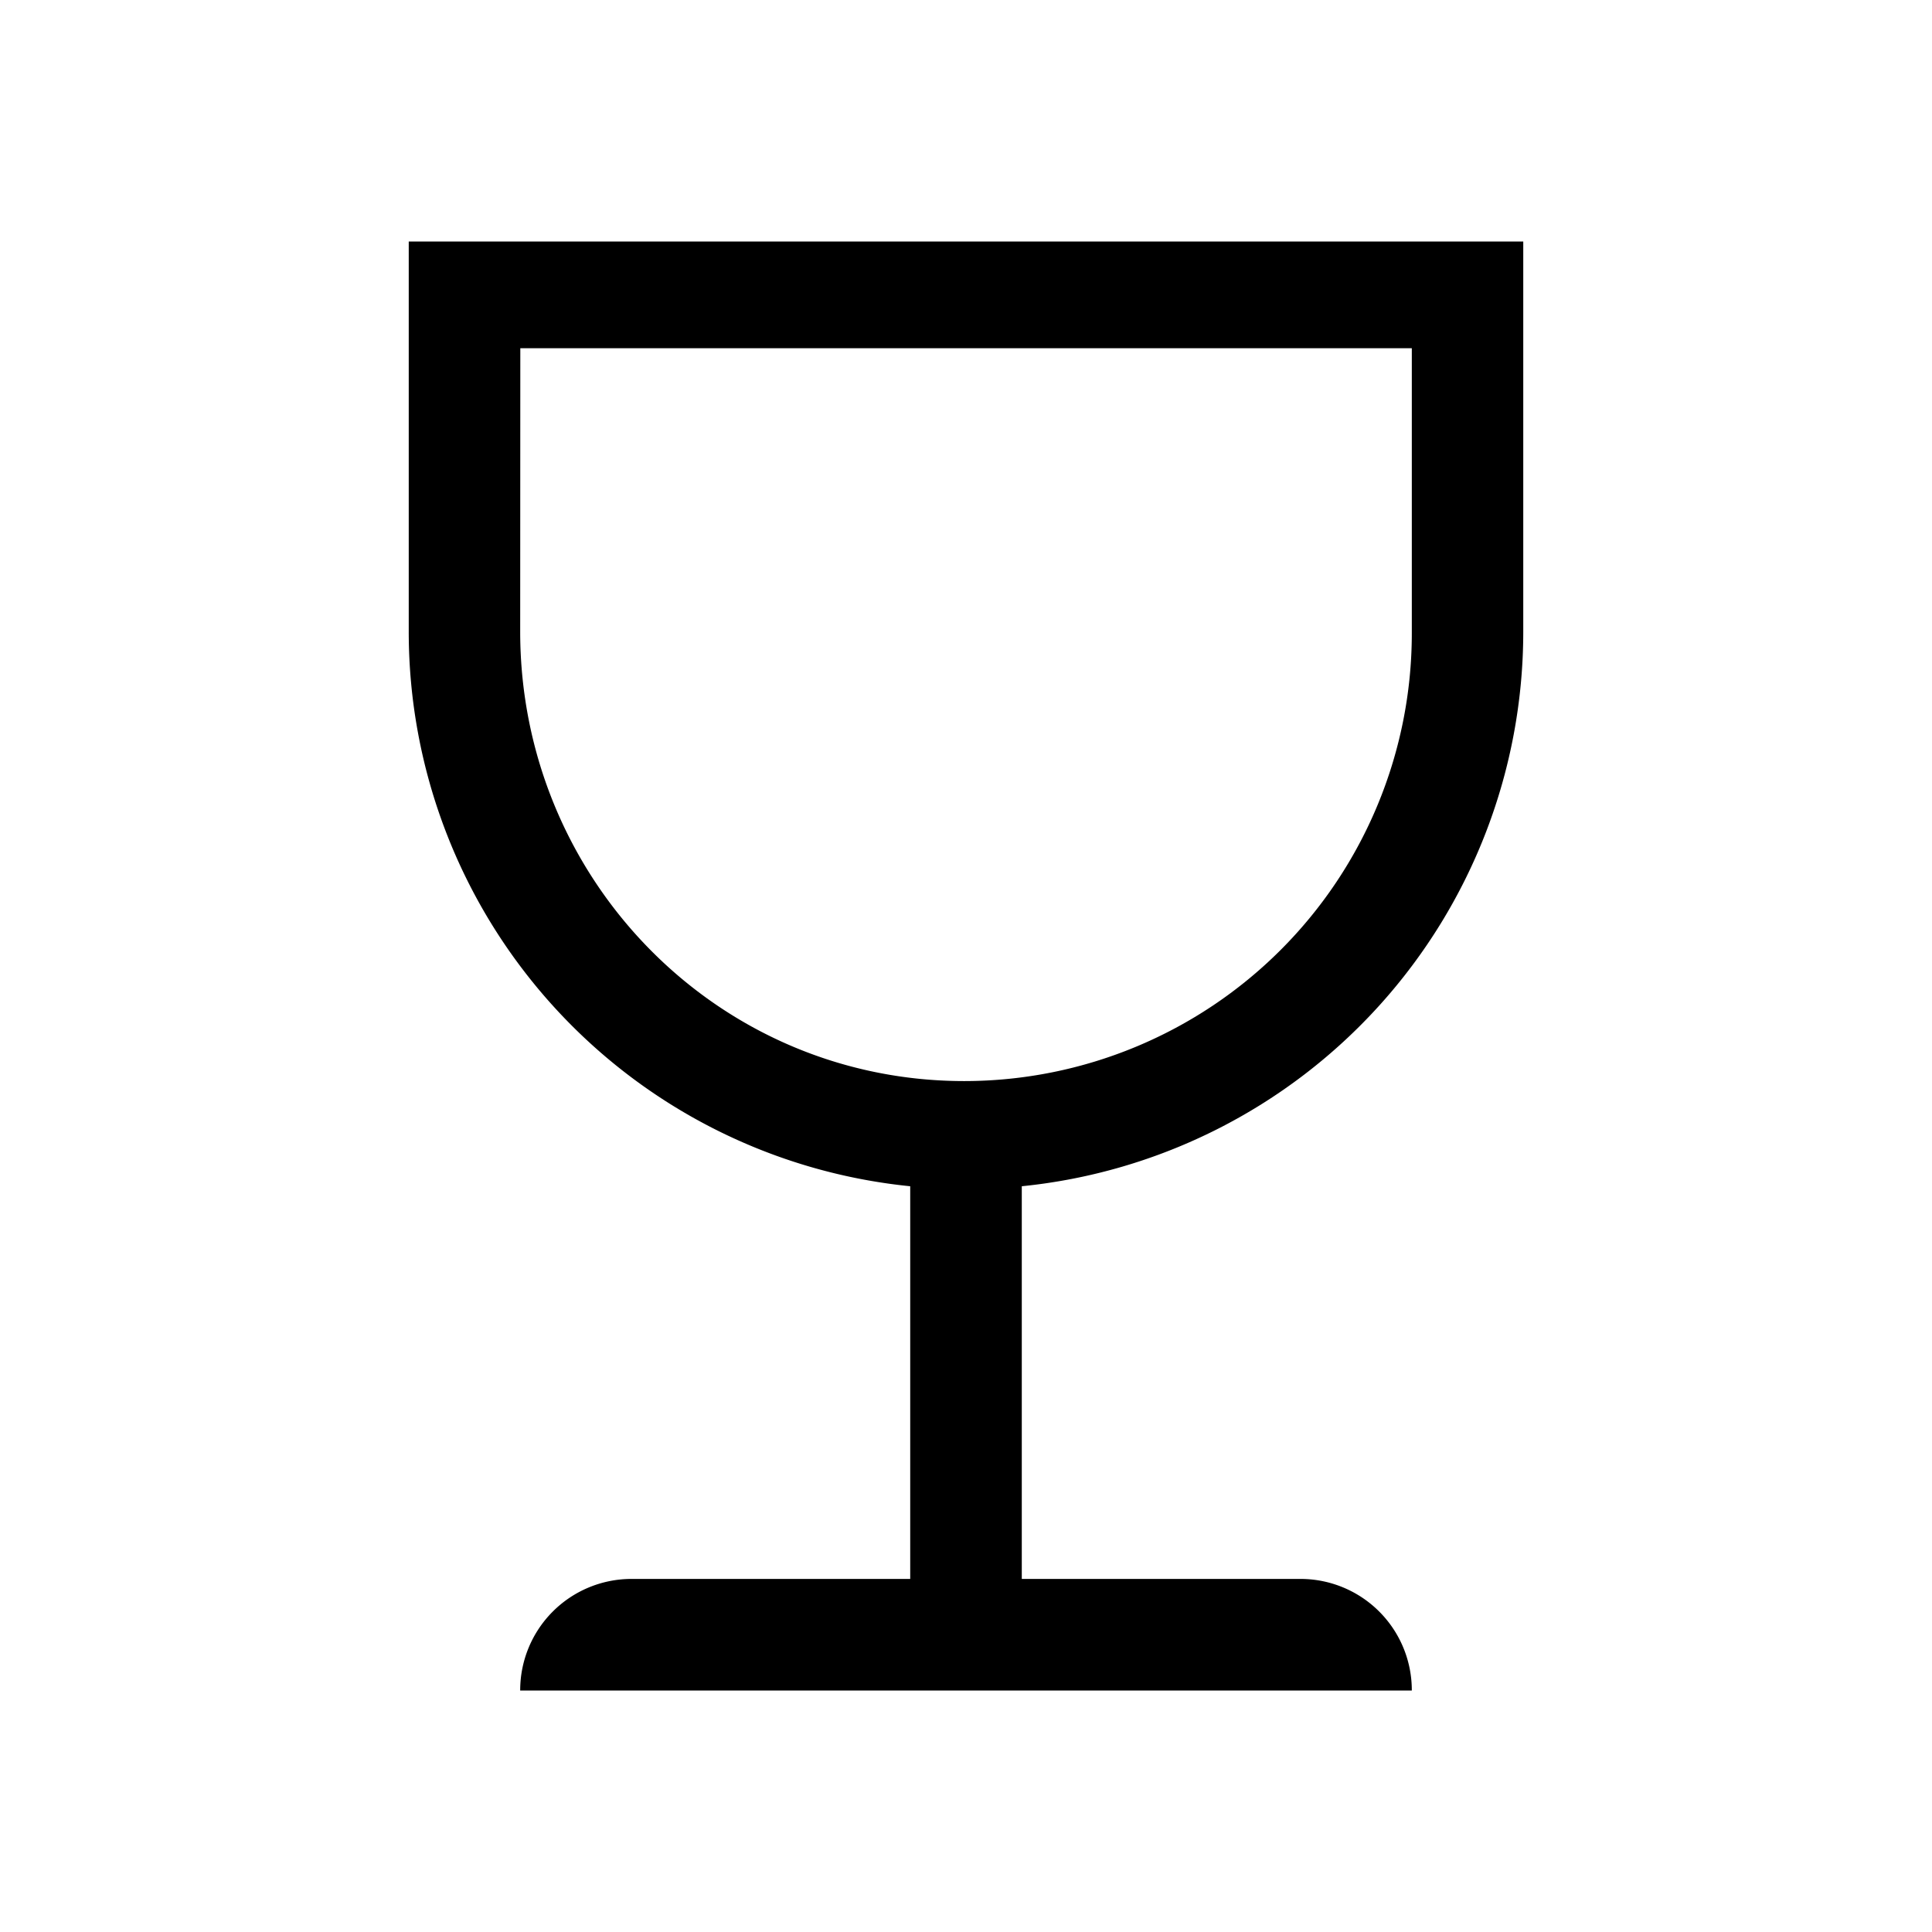 <?xml version="1.0" encoding="UTF-8" standalone="no"?>
<svg
   viewBox="0 0 16 16"
   id="svg5"
   version="1.1"
   sodipodi:docname="folder-wine.svg"
   inkscape:version="1.3.2 (091e20ef0f, 2023-11-25)"
   xmlns:inkscape="http://www.inkscape.org/namespaces/inkscape"
   xmlns:sodipodi="http://sodipodi.sourceforge.net/DTD/sodipodi-0.dtd"
   xmlns="http://www.w3.org/2000/svg"
   xmlns:svg="http://www.w3.org/2000/svg">
  <sodipodi:namedview
     id="namedview1"
     pagecolor="#ffffff"
     bordercolor="#999999"
     borderopacity="1"
     inkscape:showpageshadow="2"
     inkscape:pageopacity="0"
     inkscape:pagecheckerboard="0"
     inkscape:deskcolor="#d1d1d1"
     inkscape:zoom="47.75"
     inkscape:cx="8"
     inkscape:cy="8"
     inkscape:window-width="1920"
     inkscape:window-height="996"
     inkscape:window-x="0"
     inkscape:window-y="0"
     inkscape:window-maximized="1"
     inkscape:current-layer="svg5" />
  <defs
     id="defs3051">
    <style
       type="text/css"
       id="current-color-scheme">
      .ColorScheme-Text {
        color:#eff0f1;
      }
      </style>
  </defs>
  <path
     style="fill:#000000;fill-opacity:1;stroke:none"
     d="M3.385 2v3.23a4.616 4.616 0 0 0 4.153 4.594v3.252H5.23a.922.922 0 0 0-.922.924h7.384a.922.922 0 0 0-.924-.924H8.462V9.824a4.616 4.616 0 0 0 4.153-4.594V2H4.308zm.924.884h7.383v2.36a3.708 3.708 0 0 1-3.706 3.709c-2.048 0-3.678-1.675-3.678-3.723v-.014z"
     overflow="visible"
     class="ColorScheme-Text"
     id="path1" />
</svg>
